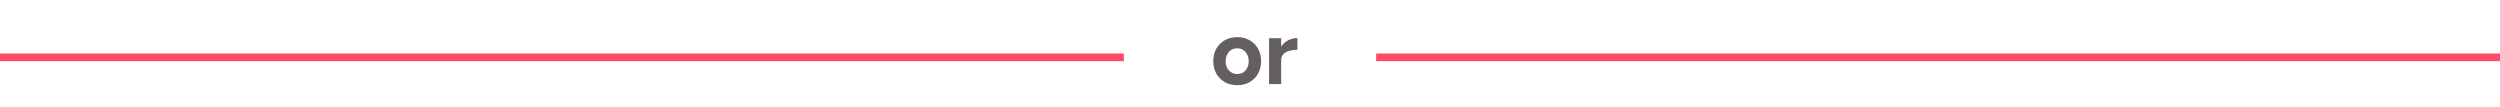 <svg width="327" height="14" viewBox="0 0 327 14" fill="none" xmlns="http://www.w3.org/2000/svg">
<line y1="7.5" x2="147" y2="7.5" stroke="#FC4C69"/>
<line x1="180" y1="7.5" x2="327" y2="7.5" stroke="#FC4C69"/>
<path d="M161.841 11.144C161.233 11.144 160.689 11.012 160.209 10.748C159.737 10.476 159.365 10.104 159.093 9.632C158.829 9.16 158.697 8.616 158.697 8C158.697 7.384 158.829 6.84 159.093 6.368C159.357 5.896 159.725 5.528 160.197 5.264C160.669 4.992 161.209 4.856 161.817 4.856C162.433 4.856 162.977 4.992 163.449 5.264C163.921 5.528 164.289 5.896 164.553 6.368C164.817 6.84 164.949 7.384 164.949 8C164.949 8.616 164.817 9.16 164.553 9.632C164.289 10.104 163.921 10.476 163.449 10.748C162.985 11.012 162.449 11.144 161.841 11.144ZM161.841 9.68C162.137 9.68 162.397 9.608 162.621 9.464C162.845 9.32 163.017 9.124 163.137 8.876C163.265 8.62 163.329 8.328 163.329 8C163.329 7.672 163.265 7.384 163.137 7.136C163.009 6.88 162.829 6.68 162.597 6.536C162.373 6.392 162.113 6.32 161.817 6.32C161.529 6.32 161.269 6.392 161.037 6.536C160.813 6.68 160.637 6.88 160.509 7.136C160.381 7.384 160.317 7.672 160.317 8C160.317 8.328 160.381 8.62 160.509 8.876C160.637 9.124 160.817 9.32 161.049 9.464C161.281 9.608 161.545 9.68 161.841 9.68ZM167.11 7.844C167.11 7.196 167.234 6.66 167.482 6.236C167.738 5.812 168.062 5.496 168.454 5.288C168.854 5.08 169.27 4.976 169.702 4.976V6.512C169.334 6.512 168.986 6.556 168.658 6.644C168.338 6.732 168.078 6.876 167.878 7.076C167.678 7.276 167.578 7.532 167.578 7.844H167.11ZM165.994 11V5H167.578V11H165.994Z" fill="#65605F"/>
</svg>
